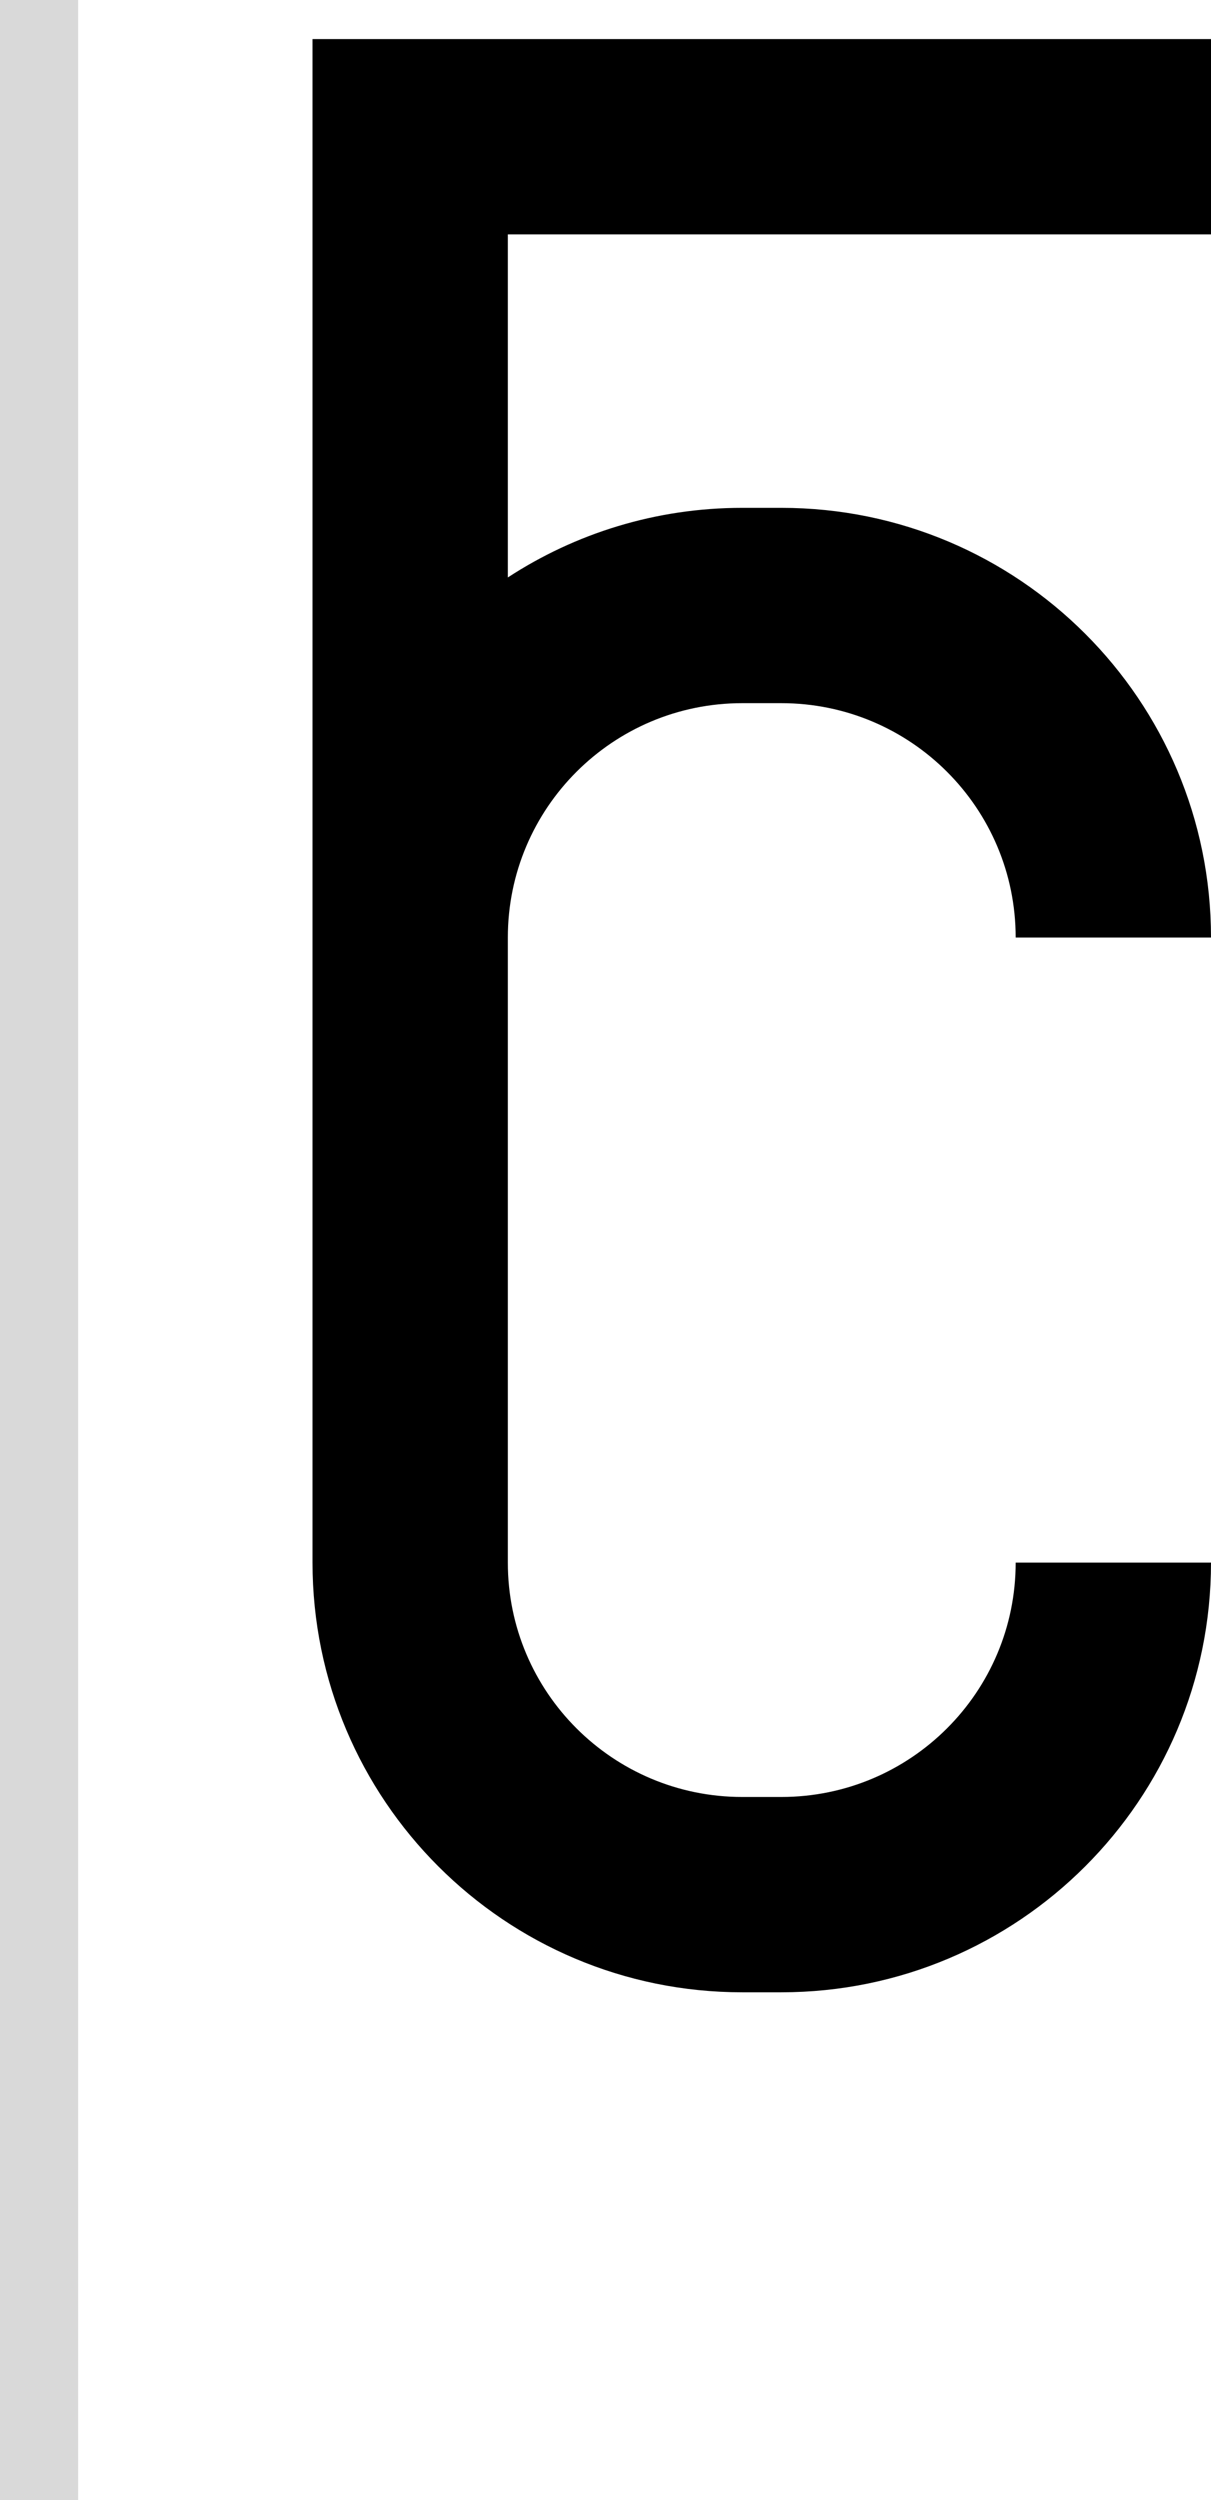 <svg width="31" height="64" viewBox="0 0 31 64" fill="none" xmlns="http://www.w3.org/2000/svg">
<path d="M13 14.782C14.726 13.656 16.786 13 19 13H20C26.075 13 31 17.925 31 24H26C26 20.686 23.314 18 20 18H19C15.686 18 13 20.686 13 24V40C13 43.314 15.686 46 19 46H20C23.314 46 26 43.314 26 40H31C31 46.075 26.075 51 20 51H19C12.925 51 8 46.075 8 40V1H31V6H13V14.782Z" fill="black"/>
<rect width="2" height="64" fill="#D9D9D9"/>
</svg>
